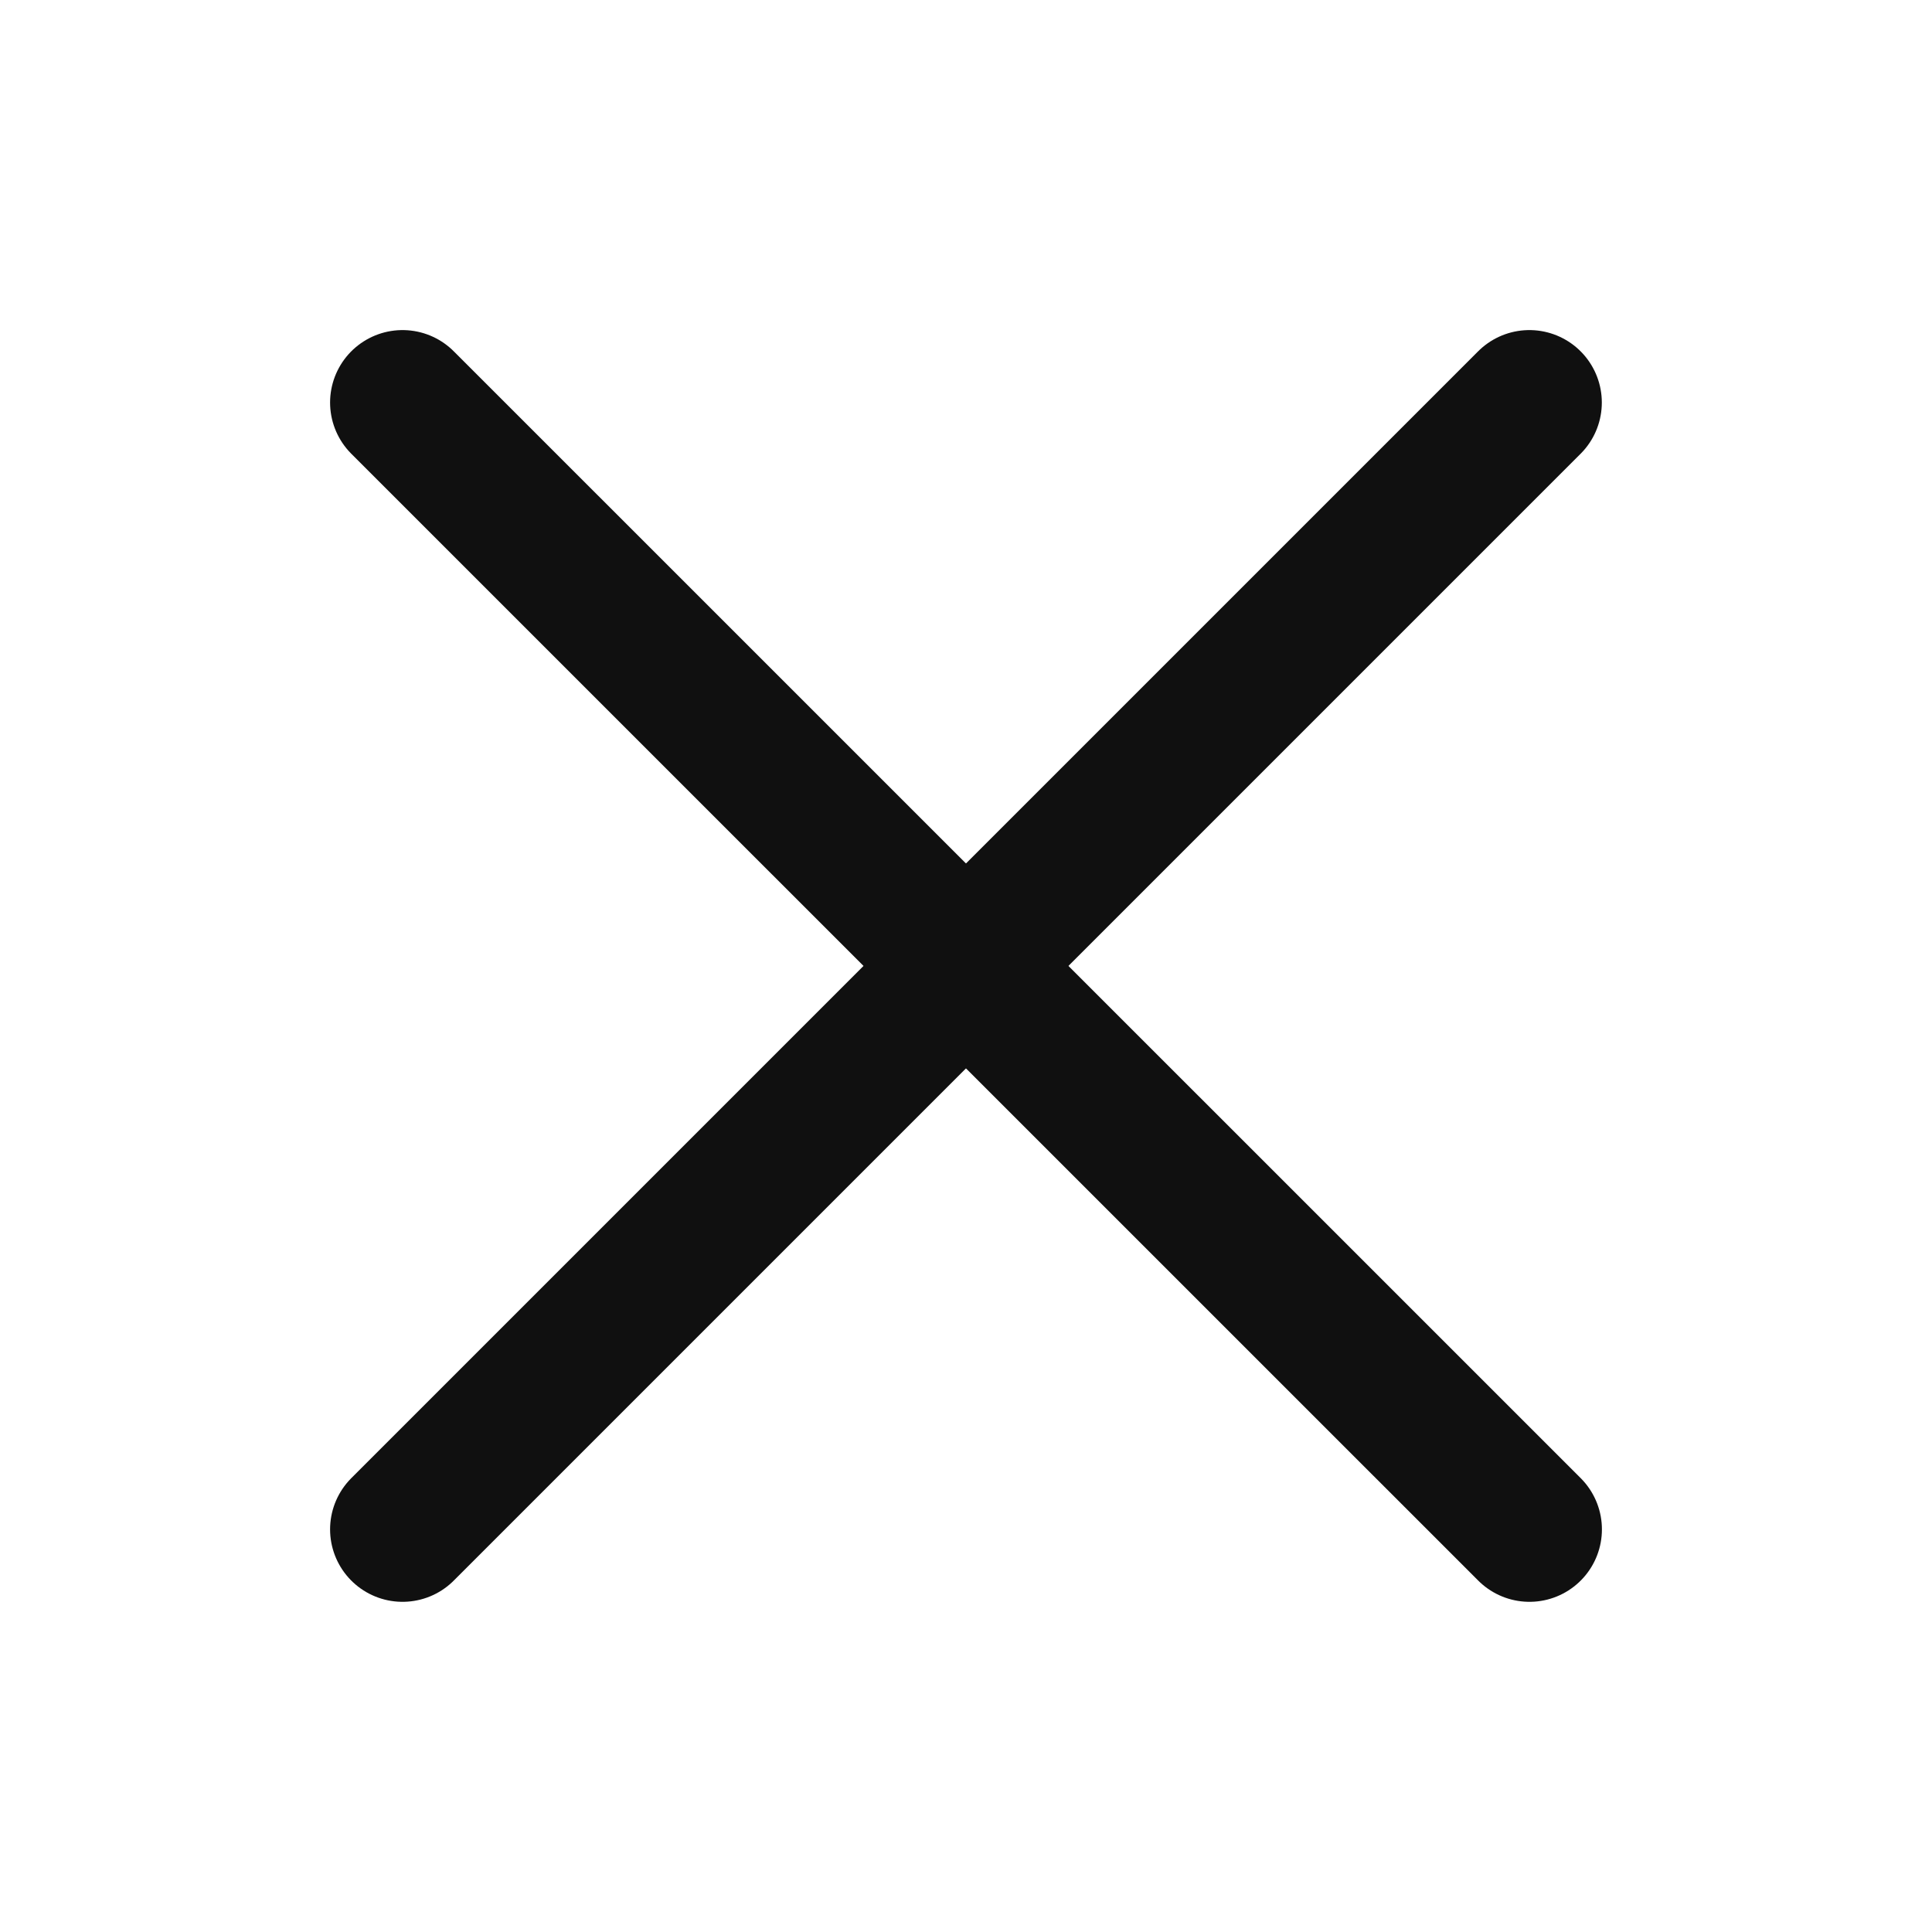 <svg width="20" height="20" viewBox="0 0 20 20" fill="none" xmlns="http://www.w3.org/2000/svg">
<path d="M4.167 4.167L15.833 15.832" stroke="#101010" stroke-width="1.5" stroke-linecap="round" stroke-linejoin="round"/>
<path d="M4.167 15.832L15.832 4.167" stroke="#101010" stroke-width="1.5" stroke-linecap="round" stroke-linejoin="round"/>
</svg>

